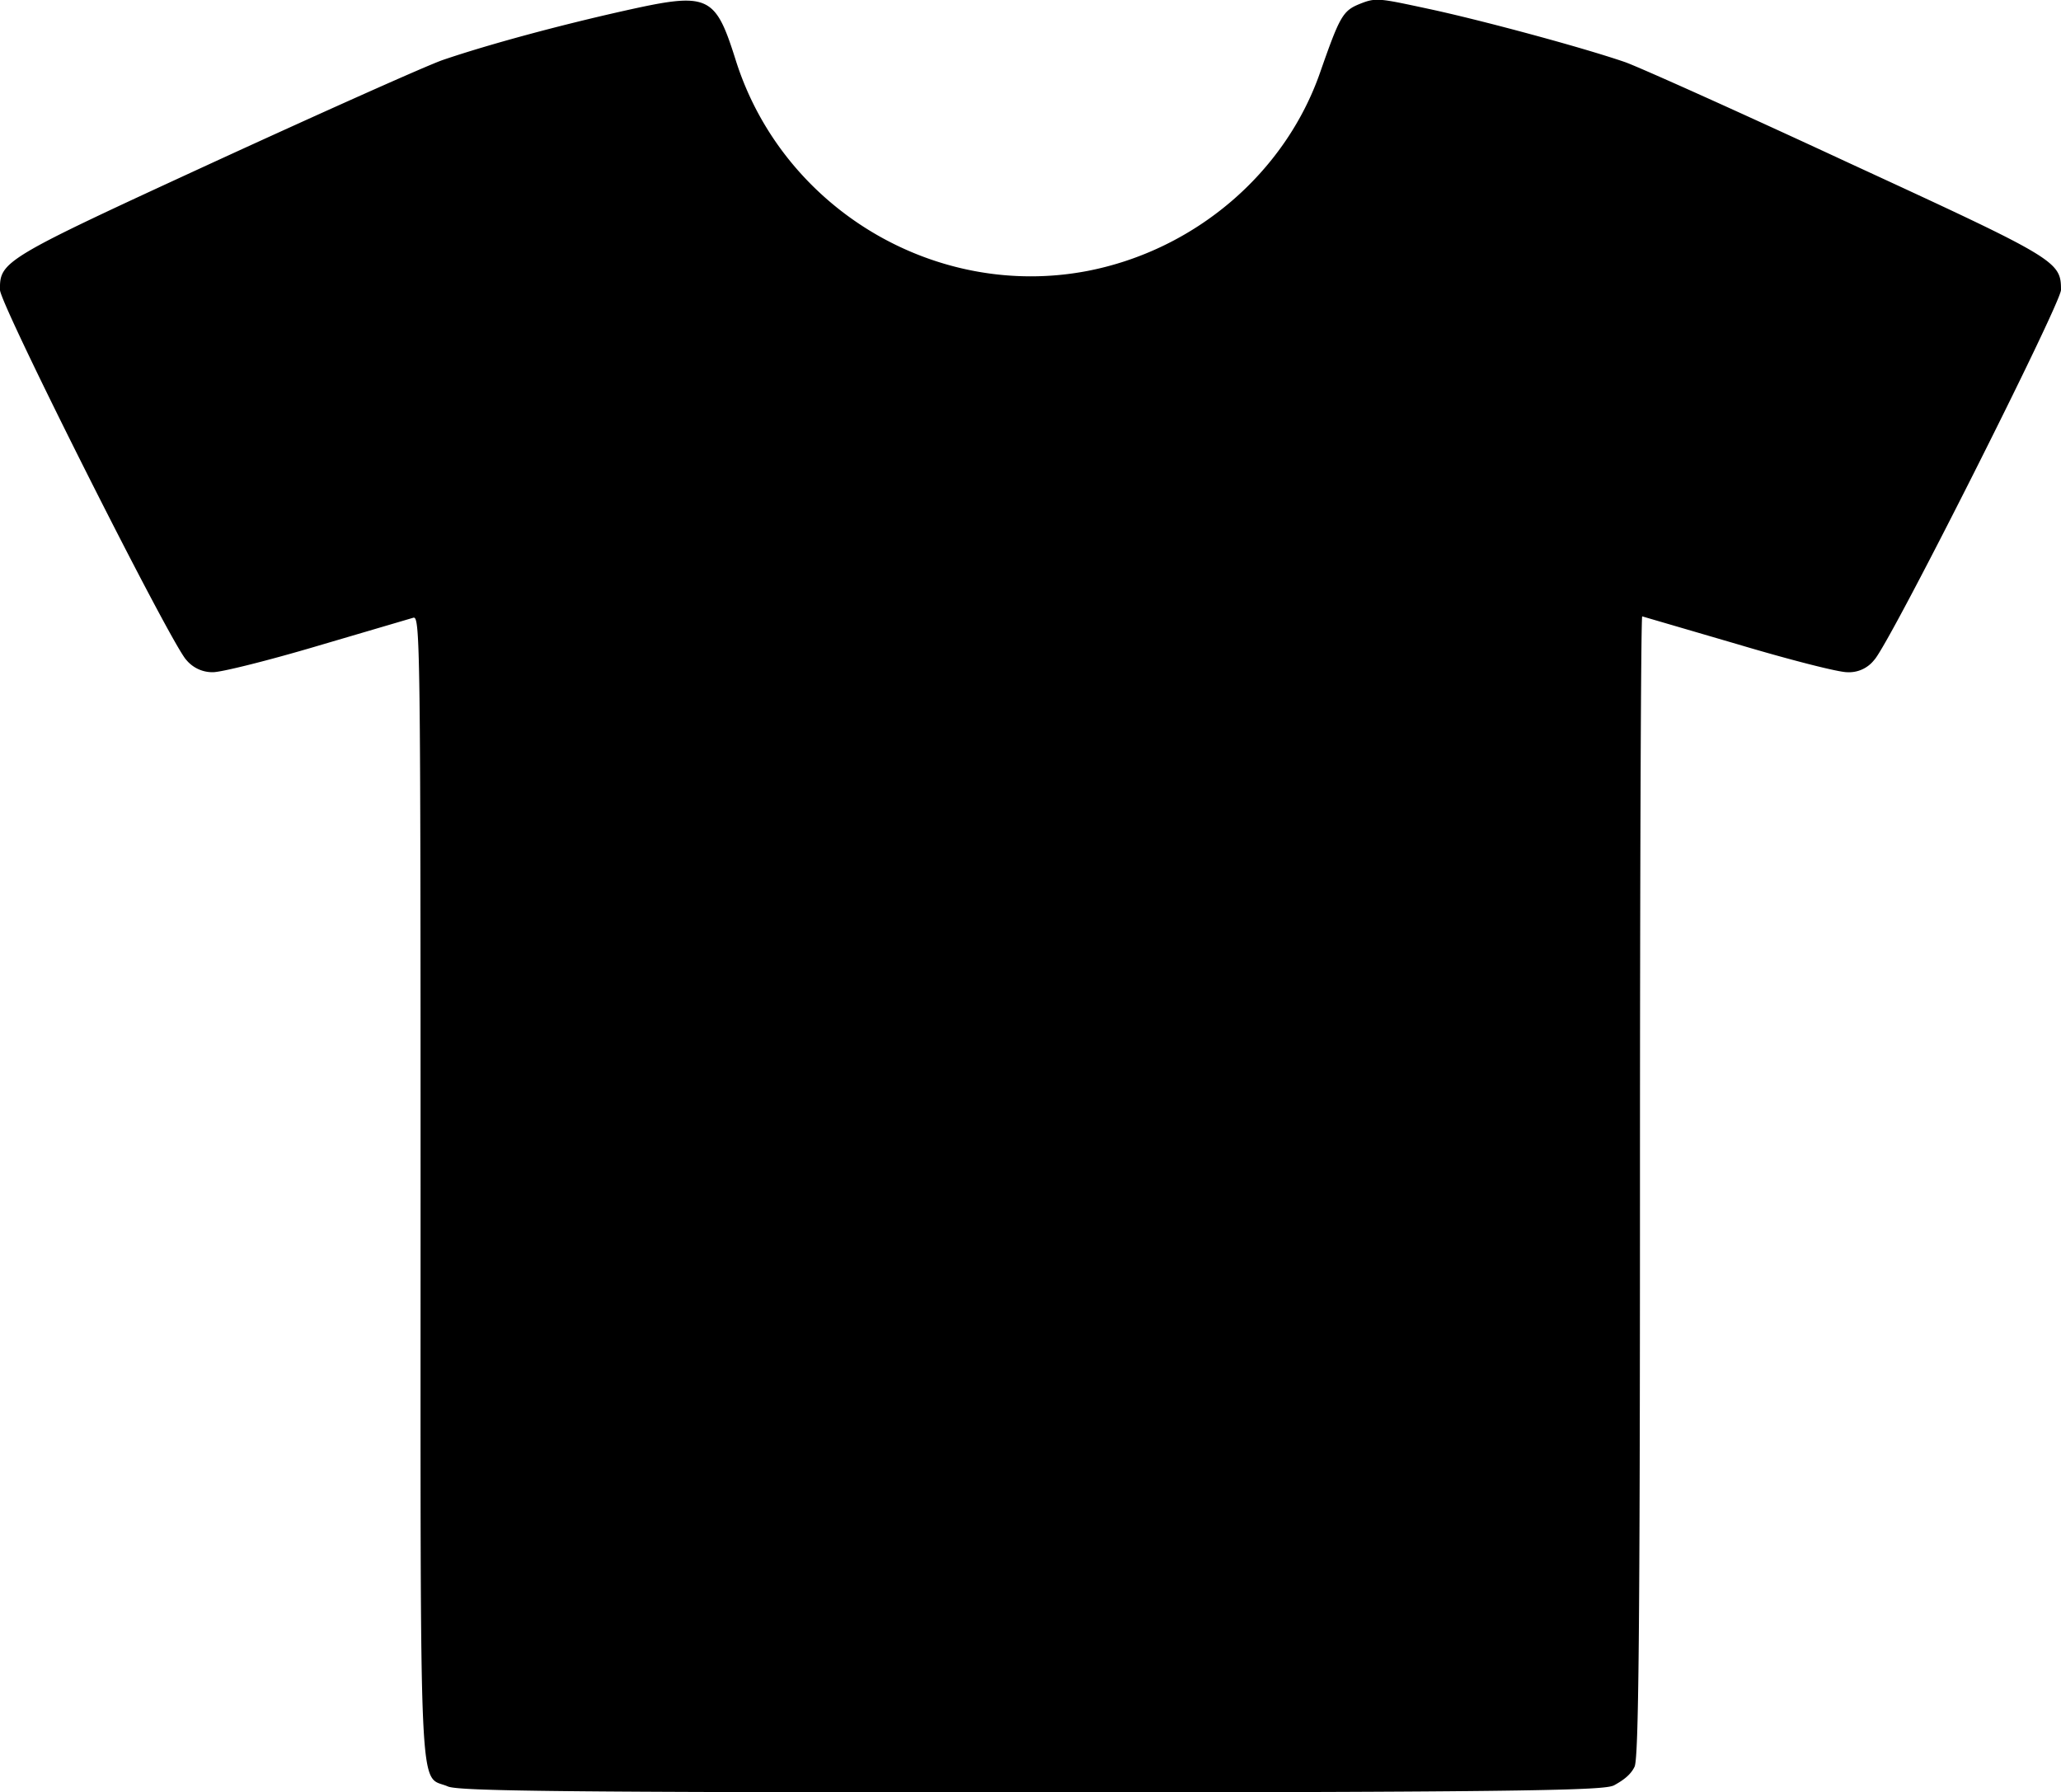 <svg xmlns="http://www.w3.org/2000/svg" viewBox="0 0 457.7 398.1">
  <title>t-shirt</title>
  <path d="M99.5,396.8c-6.6-2.9-6.1,7.9-6.1-132.9,0-120.7-.1-127.1-1.6-126.7l-21.4,6.3c-10.8,3.2-21.2,5.8-23.1,5.8a7.5,7.5,0,0,1-5.9-2.7C38.1,143.3,0,67.6,0,64.4c-.1-6.4.8-6.9,47.7-28.5C72.1,24.7,94.9,14.5,98.4,13.3c10.3-3.5,25.9-7.7,40.2-10.9,18.8-4.2,20.2-3.6,24.8,11,10.4,32.9,44.3,53.2,78,46.8,23.9-4.6,44-21.7,51.8-44.2,4.3-12.3,5-13.6,8.7-15.1S306.2-.4,317.4,2s33.6,8.4,43.5,11.8c3.1,1.1,25.4,11.1,49.5,22.3,46.4,21.4,47.3,21.9,47.3,28.3-.1,3.2-38.2,78.9-41.5,82.2a7.1,7.1,0,0,1-6,2.7c-2,0-12.9-2.8-24.3-6.2l-21.2-6.2c-.3,0-.5,56.9-.5,126.5,0,99.3-.3,127.1-1.2,129s-2.7,3.1-4.5,4.1-11.3,1.6-129.7,1.6c-104.3,0-126.8-.3-129.3-1.3Z"/>
</svg>
